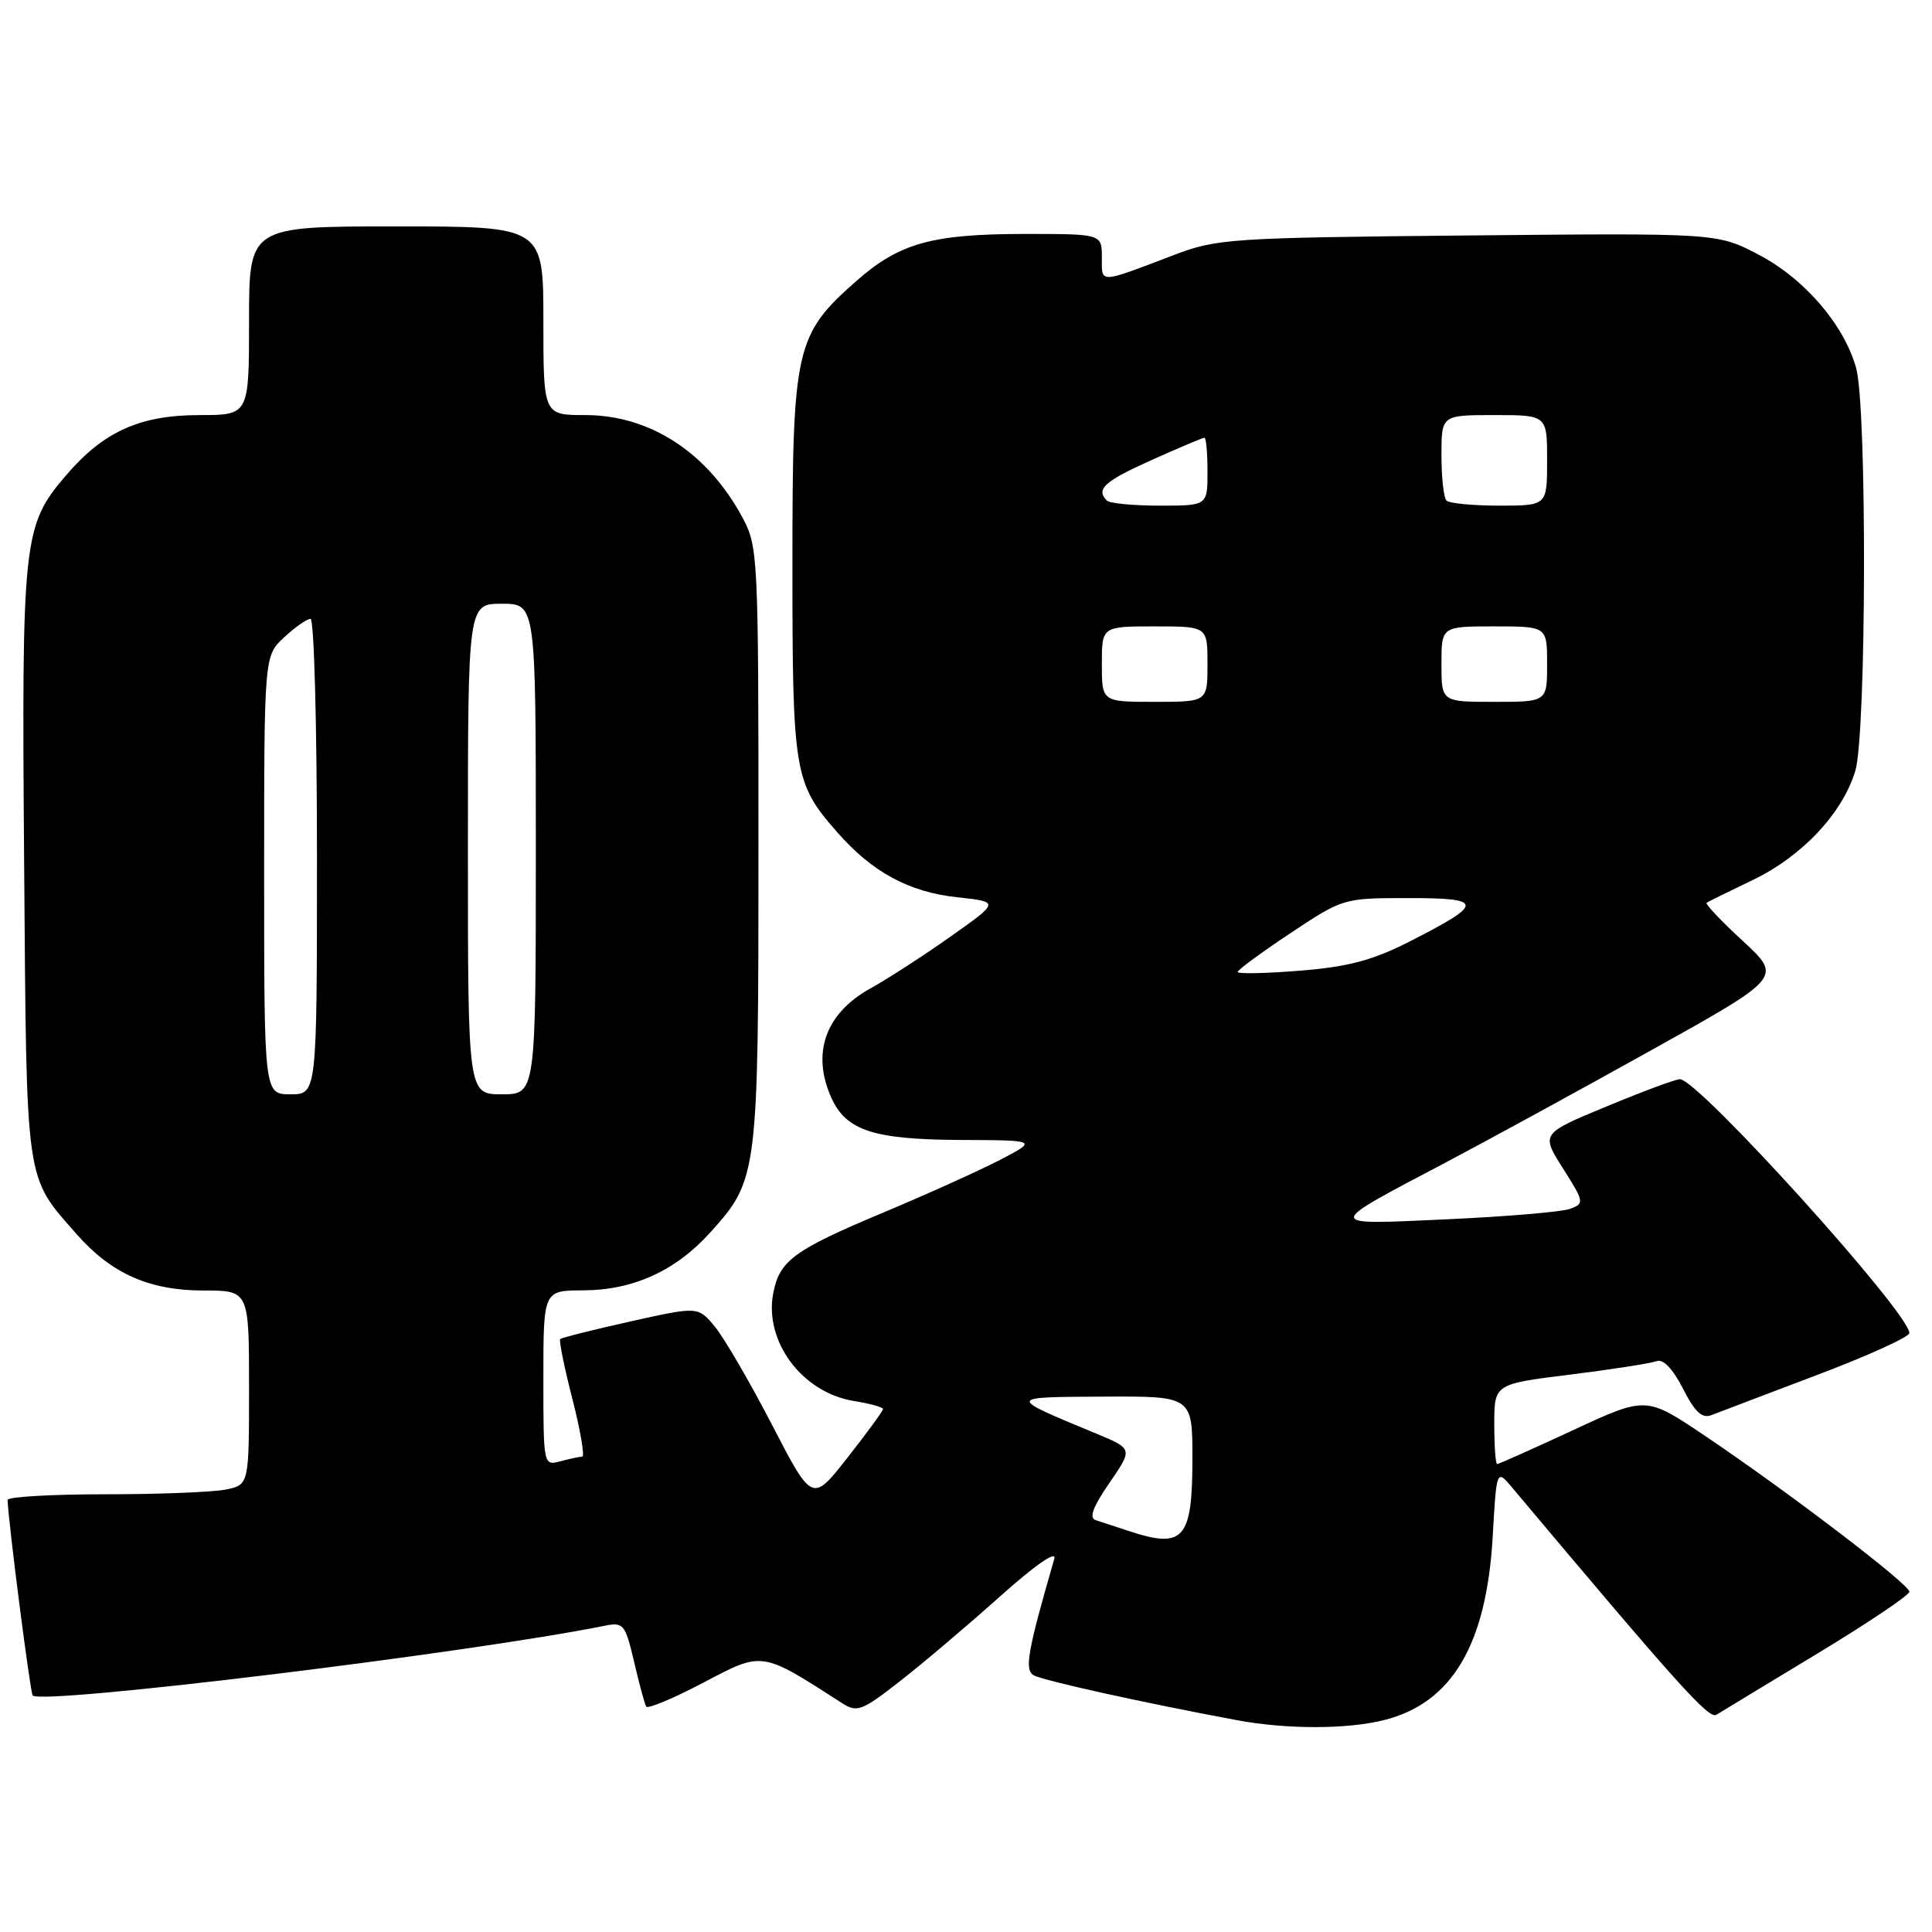 <?xml version="1.0" encoding="UTF-8" standalone="no"?>
<!DOCTYPE svg PUBLIC "-//W3C//DTD SVG 1.1//EN" "http://www.w3.org/Graphics/SVG/1.1/DTD/svg11.dtd" >
<svg xmlns="http://www.w3.org/2000/svg" xmlns:xlink="http://www.w3.org/1999/xlink" version="1.1" viewBox="0 0 256 256">
 <g >
 <path fill="currentColor"
d=" M 183.40 227.92 C 192.40 225.66 196.97 217.93 197.79 203.62 C 198.30 194.64 198.30 194.64 200.40 197.15 C 222.59 223.56 226.45 227.84 227.44 227.21 C 228.07 226.82 234.07 223.18 240.79 219.12 C 247.50 215.06 253.00 211.37 253.00 210.91 C 253.00 209.92 236.75 197.54 225.81 190.18 C 218.11 185.01 218.11 185.01 208.43 189.51 C 203.11 191.98 198.58 194.00 198.38 194.00 C 198.17 194.00 198.00 191.61 198.00 188.70 C 198.00 183.39 198.00 183.39 208.07 182.14 C 213.62 181.45 218.76 180.64 219.51 180.36 C 220.37 180.03 221.65 181.36 223.00 184.00 C 224.61 187.15 225.54 188.00 226.81 187.50 C 227.74 187.14 234.01 184.75 240.75 182.20 C 247.49 179.65 253.00 177.15 253.00 176.64 C 253.00 173.96 225.03 143.00 222.60 143.00 C 222.04 143.00 217.66 144.62 212.88 146.61 C 204.18 150.21 204.18 150.21 207.11 154.83 C 209.92 159.27 209.96 159.47 208.05 160.18 C 206.96 160.58 199.64 161.20 191.79 161.56 C 175.33 162.31 175.34 162.59 191.50 154.07 C 197.00 151.17 209.29 144.46 218.82 139.15 C 236.14 129.50 236.14 129.50 230.95 124.70 C 228.09 122.07 225.93 119.78 226.13 119.63 C 226.33 119.48 229.08 118.13 232.22 116.62 C 238.78 113.48 244.15 107.76 245.84 102.14 C 247.31 97.23 247.40 53.99 245.95 48.78 C 244.36 43.03 239.10 36.92 233.00 33.73 C 227.54 30.88 227.54 30.88 194.52 31.20 C 162.94 31.50 161.24 31.62 155.50 33.81 C 145.49 37.62 146.00 37.60 146.00 34.12 C 146.00 31.00 146.00 31.00 135.87 31.00 C 123.53 31.00 119.19 32.20 113.52 37.19 C 105.38 44.36 105.00 46.03 105.00 74.85 C 105.00 102.44 105.22 103.77 110.94 110.28 C 115.59 115.58 120.44 118.20 126.83 118.89 C 132.46 119.50 132.46 119.50 125.98 124.08 C 122.42 126.60 117.63 129.70 115.35 130.96 C 109.36 134.28 107.48 139.57 110.19 145.53 C 112.15 149.81 115.79 150.99 127.20 151.05 C 137.50 151.09 137.50 151.09 132.53 153.68 C 129.79 155.10 122.84 158.24 117.09 160.65 C 105.16 165.65 103.27 167.03 102.45 171.40 C 101.25 177.79 106.33 184.55 113.16 185.64 C 115.27 185.98 117.00 186.46 117.00 186.71 C 117.00 186.96 114.89 189.85 112.31 193.13 C 107.63 199.10 107.63 199.10 102.30 188.80 C 99.36 183.13 95.96 177.29 94.73 175.80 C 92.50 173.10 92.50 173.10 83.53 175.10 C 78.60 176.20 74.41 177.25 74.23 177.44 C 74.05 177.62 74.77 181.20 75.85 185.39 C 76.92 189.57 77.50 193.01 77.15 193.01 C 76.79 193.02 75.49 193.30 74.25 193.63 C 72.01 194.23 72.00 194.18 72.00 182.62 C 72.00 171.00 72.00 171.00 77.25 170.98 C 83.93 170.95 89.52 168.40 94.13 163.29 C 100.44 156.29 100.50 155.77 100.50 112.00 C 100.50 73.41 100.45 72.41 98.34 68.50 C 93.70 59.93 86.11 55.00 77.55 55.00 C 72.00 55.00 72.00 55.00 72.00 42.50 C 72.00 30.00 72.00 30.00 52.50 30.00 C 33.00 30.00 33.00 30.00 33.00 42.50 C 33.00 55.00 33.00 55.00 26.46 55.00 C 18.54 55.00 13.71 57.18 8.73 63.01 C 3.05 69.64 2.86 71.39 3.20 114.50 C 3.53 157.50 3.27 155.68 10.17 163.55 C 14.75 168.76 19.80 171.00 26.96 171.00 C 33.00 171.00 33.00 171.00 33.00 183.88 C 33.00 196.75 33.00 196.75 29.88 197.38 C 28.16 197.72 20.96 198.00 13.87 198.00 C 6.79 198.00 1.00 198.34 1.01 198.75 C 1.04 201.18 4.01 224.34 4.33 224.66 C 5.60 225.94 62.04 219.05 80.14 215.42 C 82.61 214.92 82.85 215.21 84.02 220.20 C 84.70 223.11 85.42 225.78 85.62 226.13 C 85.81 226.48 89.24 225.04 93.24 222.94 C 101.11 218.79 100.82 218.75 111.62 225.70 C 113.55 226.94 114.23 226.68 119.12 222.87 C 122.08 220.57 128.05 215.52 132.38 211.65 C 137.16 207.37 140.04 205.37 139.70 206.55 C 136.18 218.72 135.73 221.22 136.93 221.96 C 138.04 222.65 151.61 225.65 164.00 227.95 C 170.57 229.16 178.50 229.15 183.40 227.92 Z  M 149.50 202.84 C 147.85 202.29 145.91 201.66 145.19 201.43 C 144.27 201.14 144.80 199.70 147.00 196.50 C 150.11 191.98 150.11 191.98 145.31 189.98 C 133.35 185.02 133.33 185.13 146.25 185.06 C 158.00 185.00 158.00 185.00 158.00 193.30 C 158.00 203.99 156.84 205.29 149.50 202.84 Z  M 35.00 115.95 C 35.00 86.90 35.00 86.90 37.65 84.45 C 39.10 83.10 40.68 82.00 41.15 82.00 C 41.62 82.00 42.00 96.17 42.00 113.50 C 42.00 145.00 42.00 145.00 38.50 145.00 C 35.00 145.00 35.00 145.00 35.00 115.95 Z  M 62.00 112.50 C 62.00 80.00 62.00 80.00 66.50 80.00 C 71.00 80.00 71.00 80.00 71.00 112.50 C 71.00 145.00 71.00 145.00 66.50 145.00 C 62.00 145.00 62.00 145.00 62.00 112.50 Z  M 164.00 128.79 C 164.00 128.52 167.14 126.20 170.99 123.65 C 177.95 119.02 178.01 119.00 186.61 119.00 C 196.68 119.00 196.71 119.70 186.83 124.73 C 181.88 127.25 178.71 128.10 172.25 128.62 C 167.71 128.99 164.00 129.06 164.00 128.79 Z  M 146.00 88.00 C 146.00 83.00 146.00 83.00 153.00 83.00 C 160.00 83.00 160.00 83.00 160.00 88.00 C 160.00 93.00 160.00 93.00 153.00 93.00 C 146.00 93.00 146.00 93.00 146.00 88.00 Z  M 191.00 88.00 C 191.00 83.00 191.00 83.00 198.00 83.00 C 205.00 83.00 205.00 83.00 205.00 88.00 C 205.00 93.00 205.00 93.00 198.00 93.00 C 191.00 93.00 191.00 93.00 191.00 88.00 Z  M 146.67 66.33 C 145.16 64.83 146.32 63.77 152.59 60.96 C 156.22 59.33 159.37 58.00 159.59 58.00 C 159.82 58.00 160.00 60.02 160.00 62.50 C 160.00 67.00 160.00 67.00 153.67 67.00 C 150.18 67.00 147.03 66.70 146.67 66.33 Z  M 191.67 66.33 C 191.30 65.97 191.00 63.27 191.00 60.33 C 191.00 55.00 191.00 55.00 198.00 55.00 C 205.00 55.00 205.00 55.00 205.00 61.00 C 205.00 67.00 205.00 67.00 198.67 67.00 C 195.18 67.00 192.03 66.70 191.67 66.33 Z "/>
</g>
</svg>